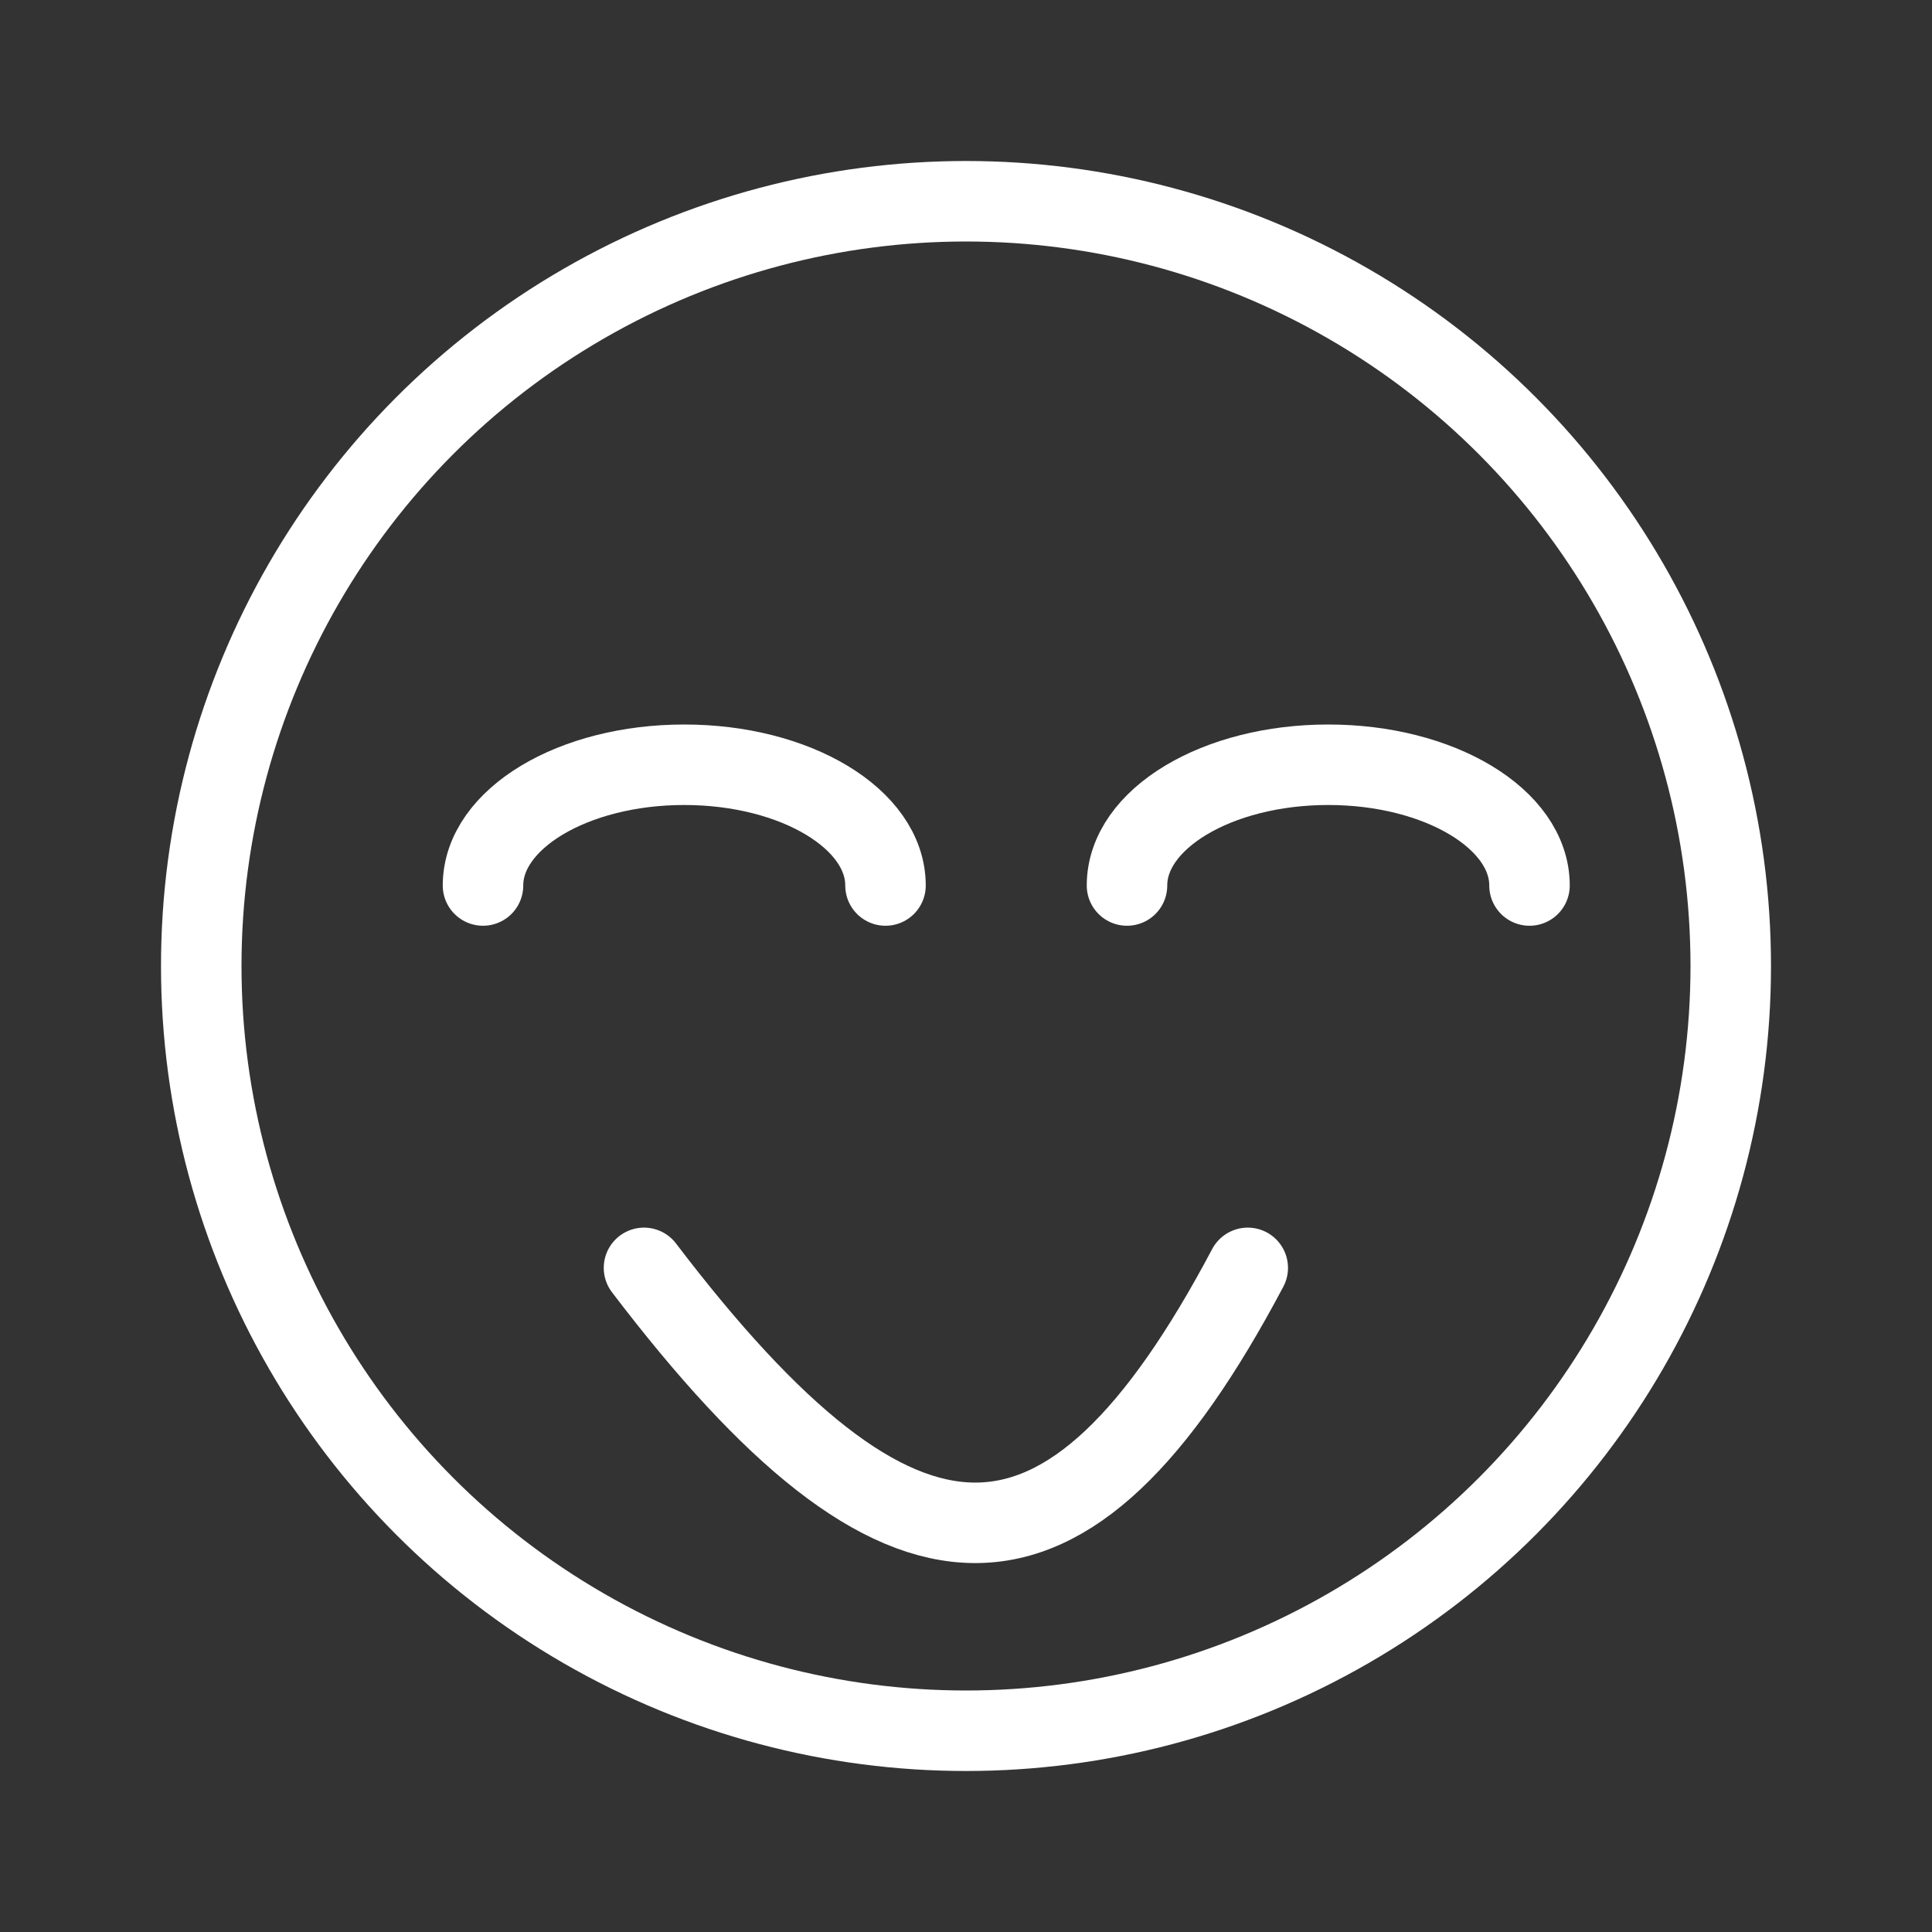<svg width="90" height="90" viewBox="0 0 48 48" stroke="#ffffff" fill="none" stroke-width="2" stroke-linecap="round" stroke-linejoin="round"  xmlns="http://www.w3.org/2000/svg">
    <rect x="0" y="0" width="48" height="48" fill="#333333" stroke="none"/>
    <circle cx="24" cy="24" r="19"/>
<path d="M28 22C28 20.343 30.239 19 33 19C35.761 19 38 20.343 38 22"/>
<path d="M12 22C12 20.343 14.239 19 17 19C19.761 19 22 20.343 22 22"/>
<path d="M16 31.5C22.386 39.891 26.5 40 31 31.5"/>
</svg>